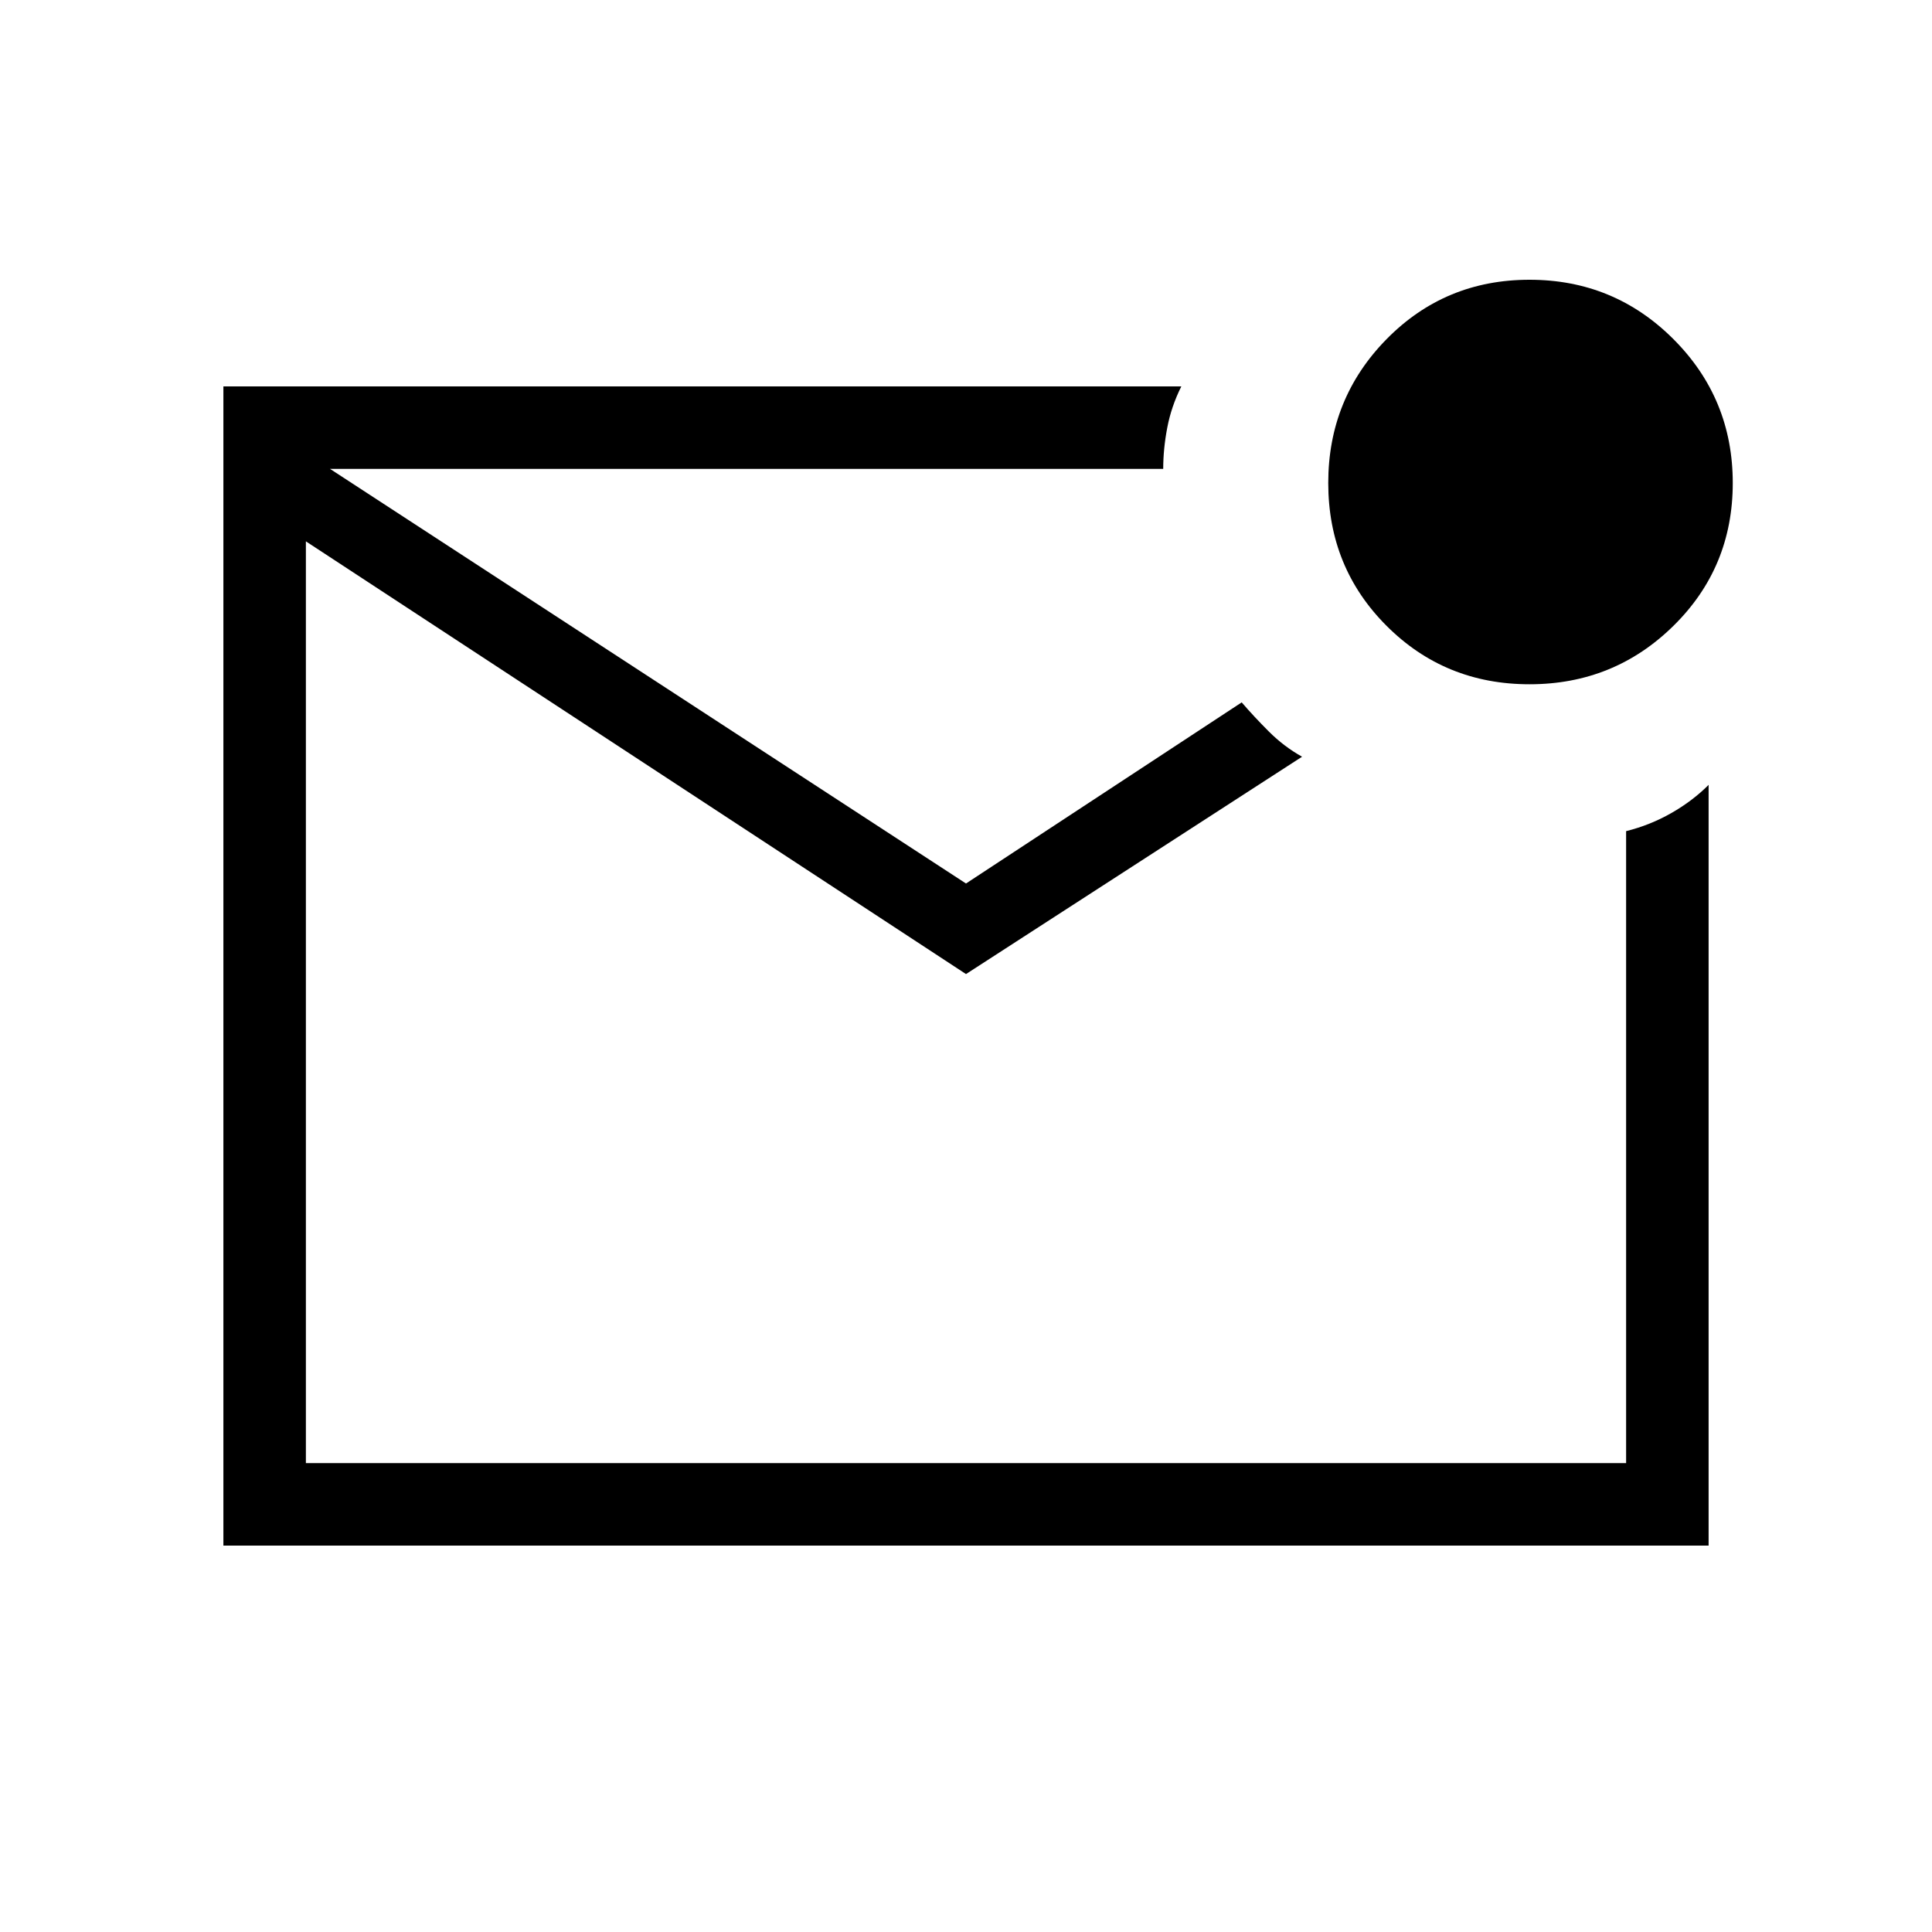<svg xmlns="http://www.w3.org/2000/svg" height="40" width="40"><path d="M4.625 32V8H24.458Q24.25 8.417 24.167 8.854Q24.083 9.292 24.083 9.708H6.833L20 18.292L25.708 14.542Q25.958 14.833 26.271 15.146Q26.583 15.458 26.958 15.667L20 20.167L6.333 11.208V30.292H33.667V17.208Q34.167 17.083 34.604 16.833Q35.042 16.583 35.375 16.25V32ZM6.333 9.708V10.625V30.292V9.708Q6.333 9.708 6.333 9.708Q6.333 9.708 6.333 9.708Q6.333 9.708 6.333 9.708Q6.333 9.708 6.333 9.708ZM31.667 14.167Q29.917 14.167 28.708 12.958Q27.5 11.75 27.5 10Q27.5 8.25 28.708 7.021Q29.917 5.792 31.667 5.792Q33.417 5.792 34.646 7.021Q35.875 8.25 35.875 10Q35.875 11.75 34.646 12.958Q33.417 14.167 31.667 14.167Z"/></svg>